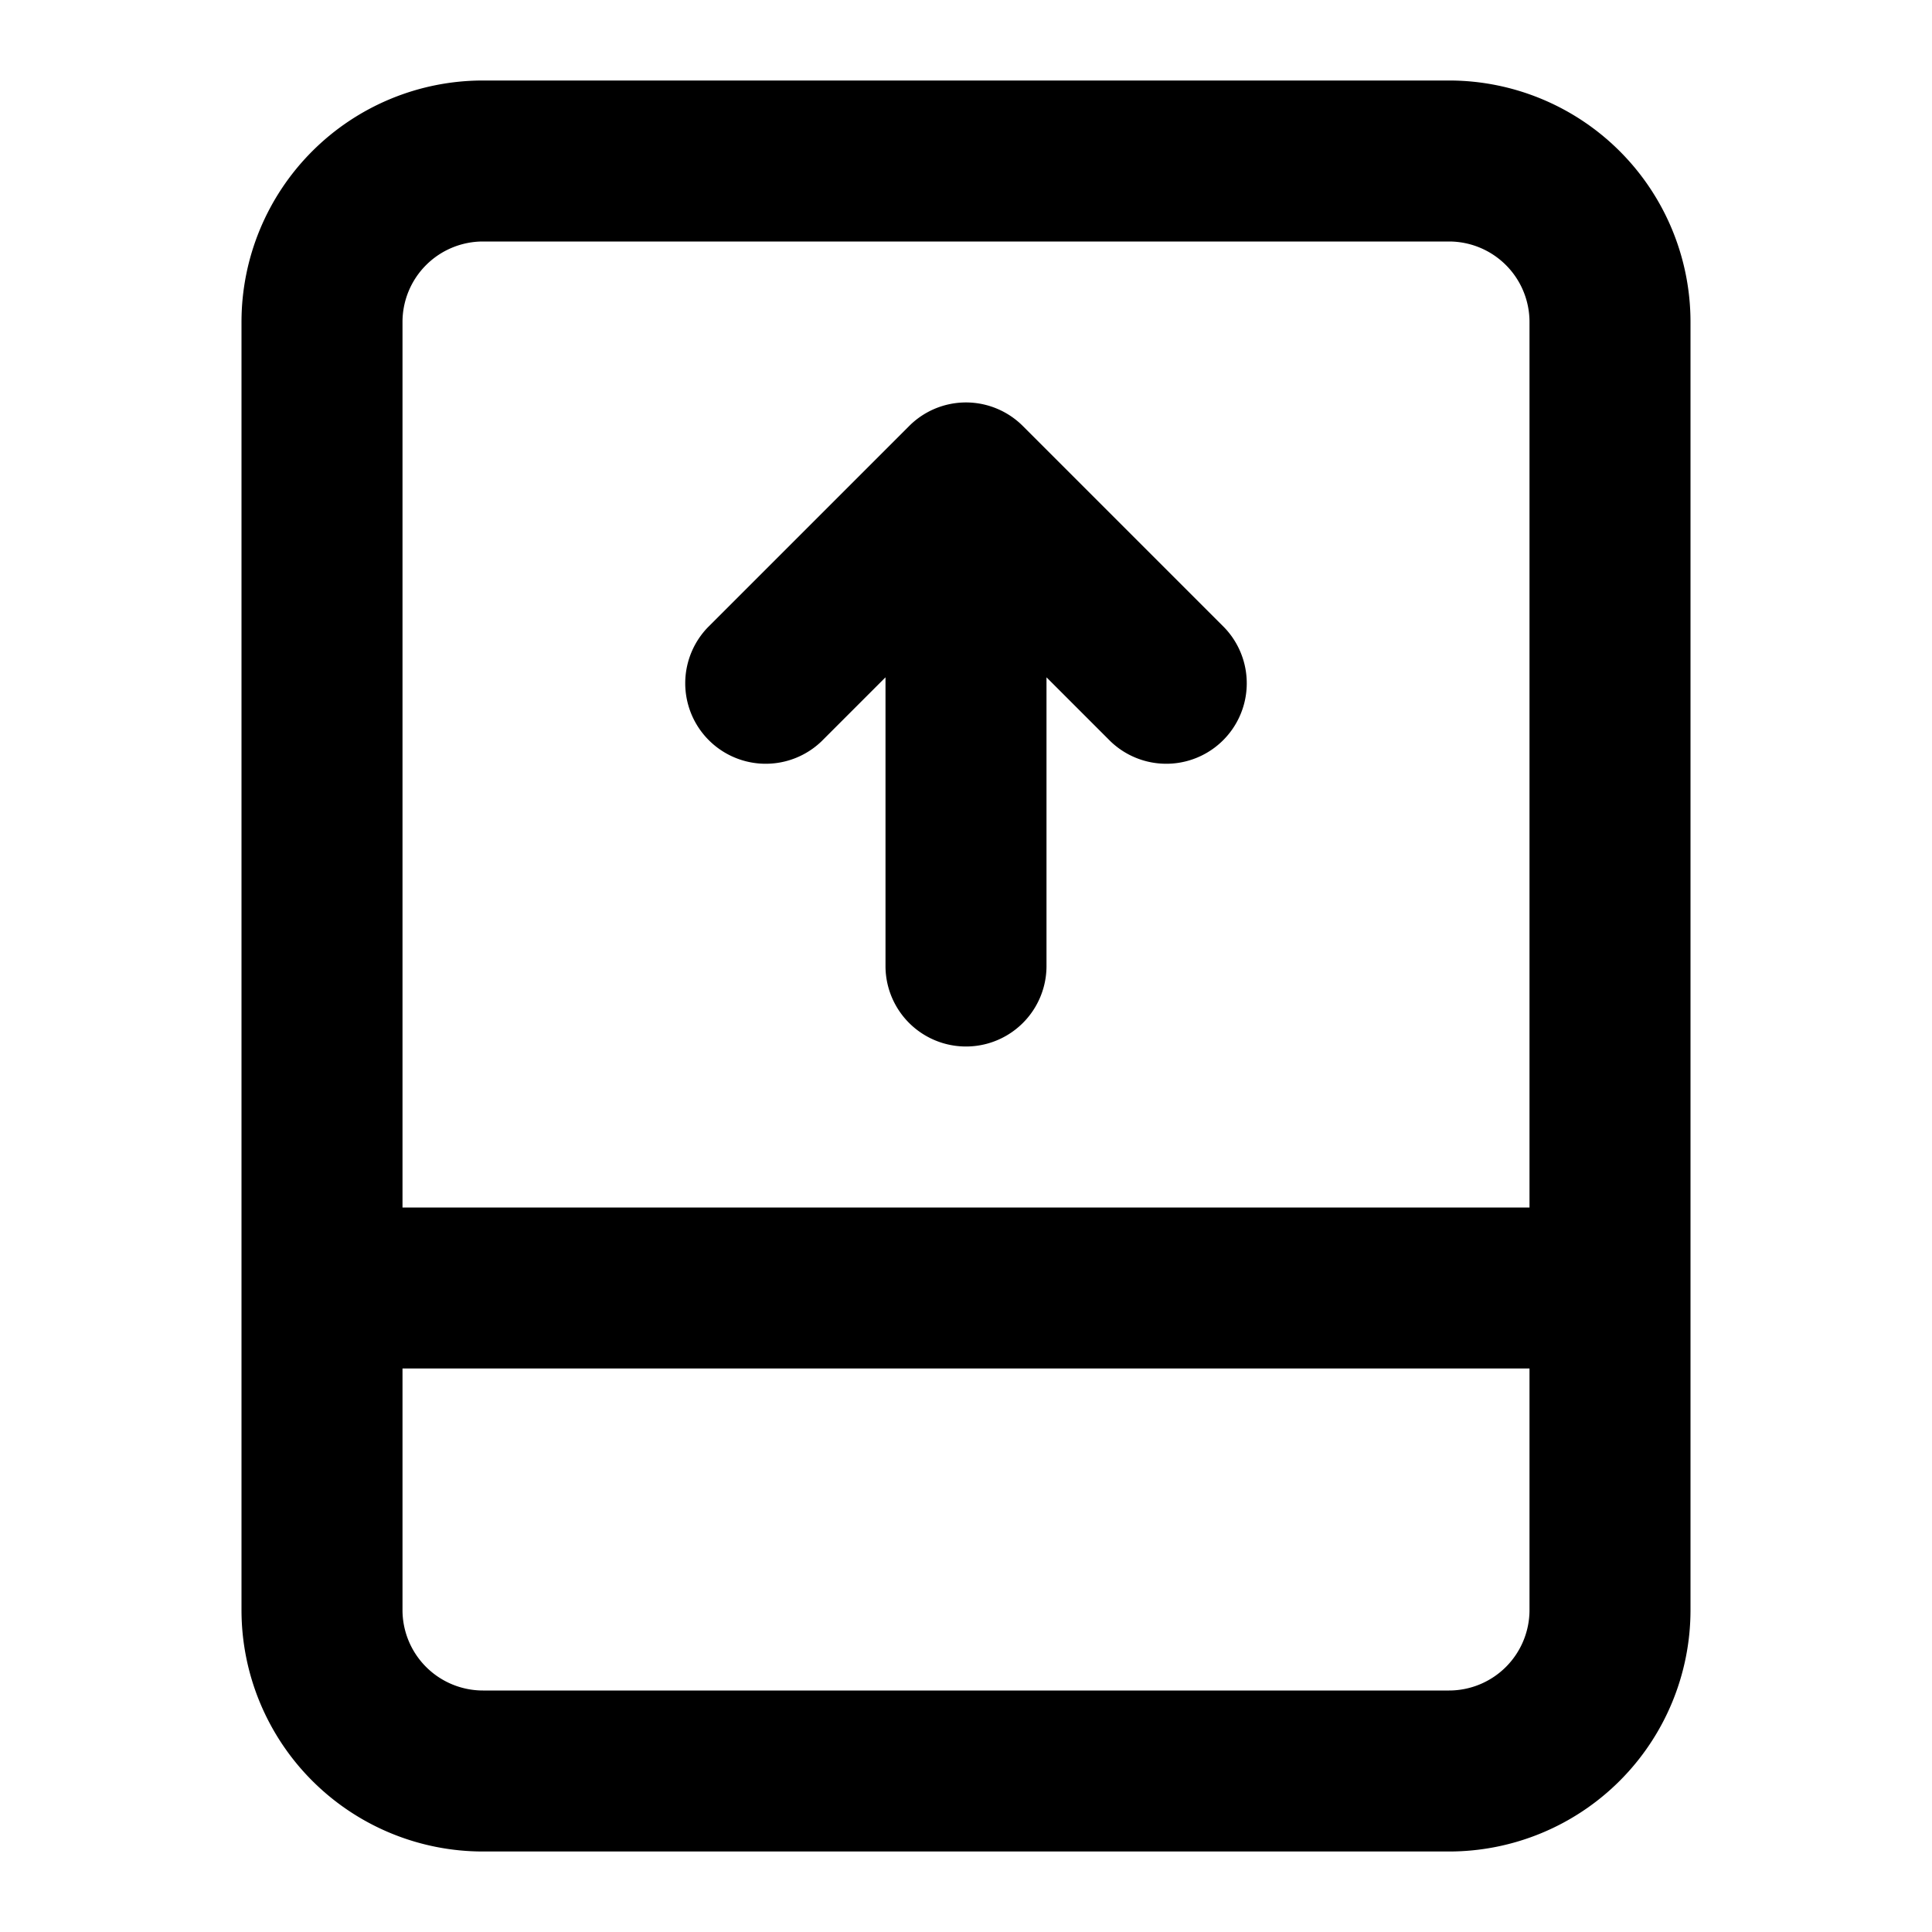 <svg viewBox="0 0 24 24" xmlns="http://www.w3.org/2000/svg">
  <path
    fill-rule="evenodd"
    clip-rule="evenodd"
    d="M18 1a3 3 0 0 1 3 3v16a3 3 0 0 1-3 3H6a3 3 0 0 1-3-3V4a3 3 0 0 1 3-3h12Zm1 3a1 1 0 0 0-1-1H6a1 1 0 0 0-1 1v11h14V4ZM5 20v-3h14v3a1 1 0 0 1-1 1H6a1 1 0 0 1-1-1Zm7.383-14.924a.998.998 0 0 1 .324.217l2.5 2.5a1 1 0 0 1-1.414 1.414L13 8.414V12a1 1 0 1 1-2 0V8.414l-.793.793a1 1 0 0 1-1.414-1.414l2.5-2.5a.997.997 0 0 1 1.09-.217Z"
  />
</svg>
